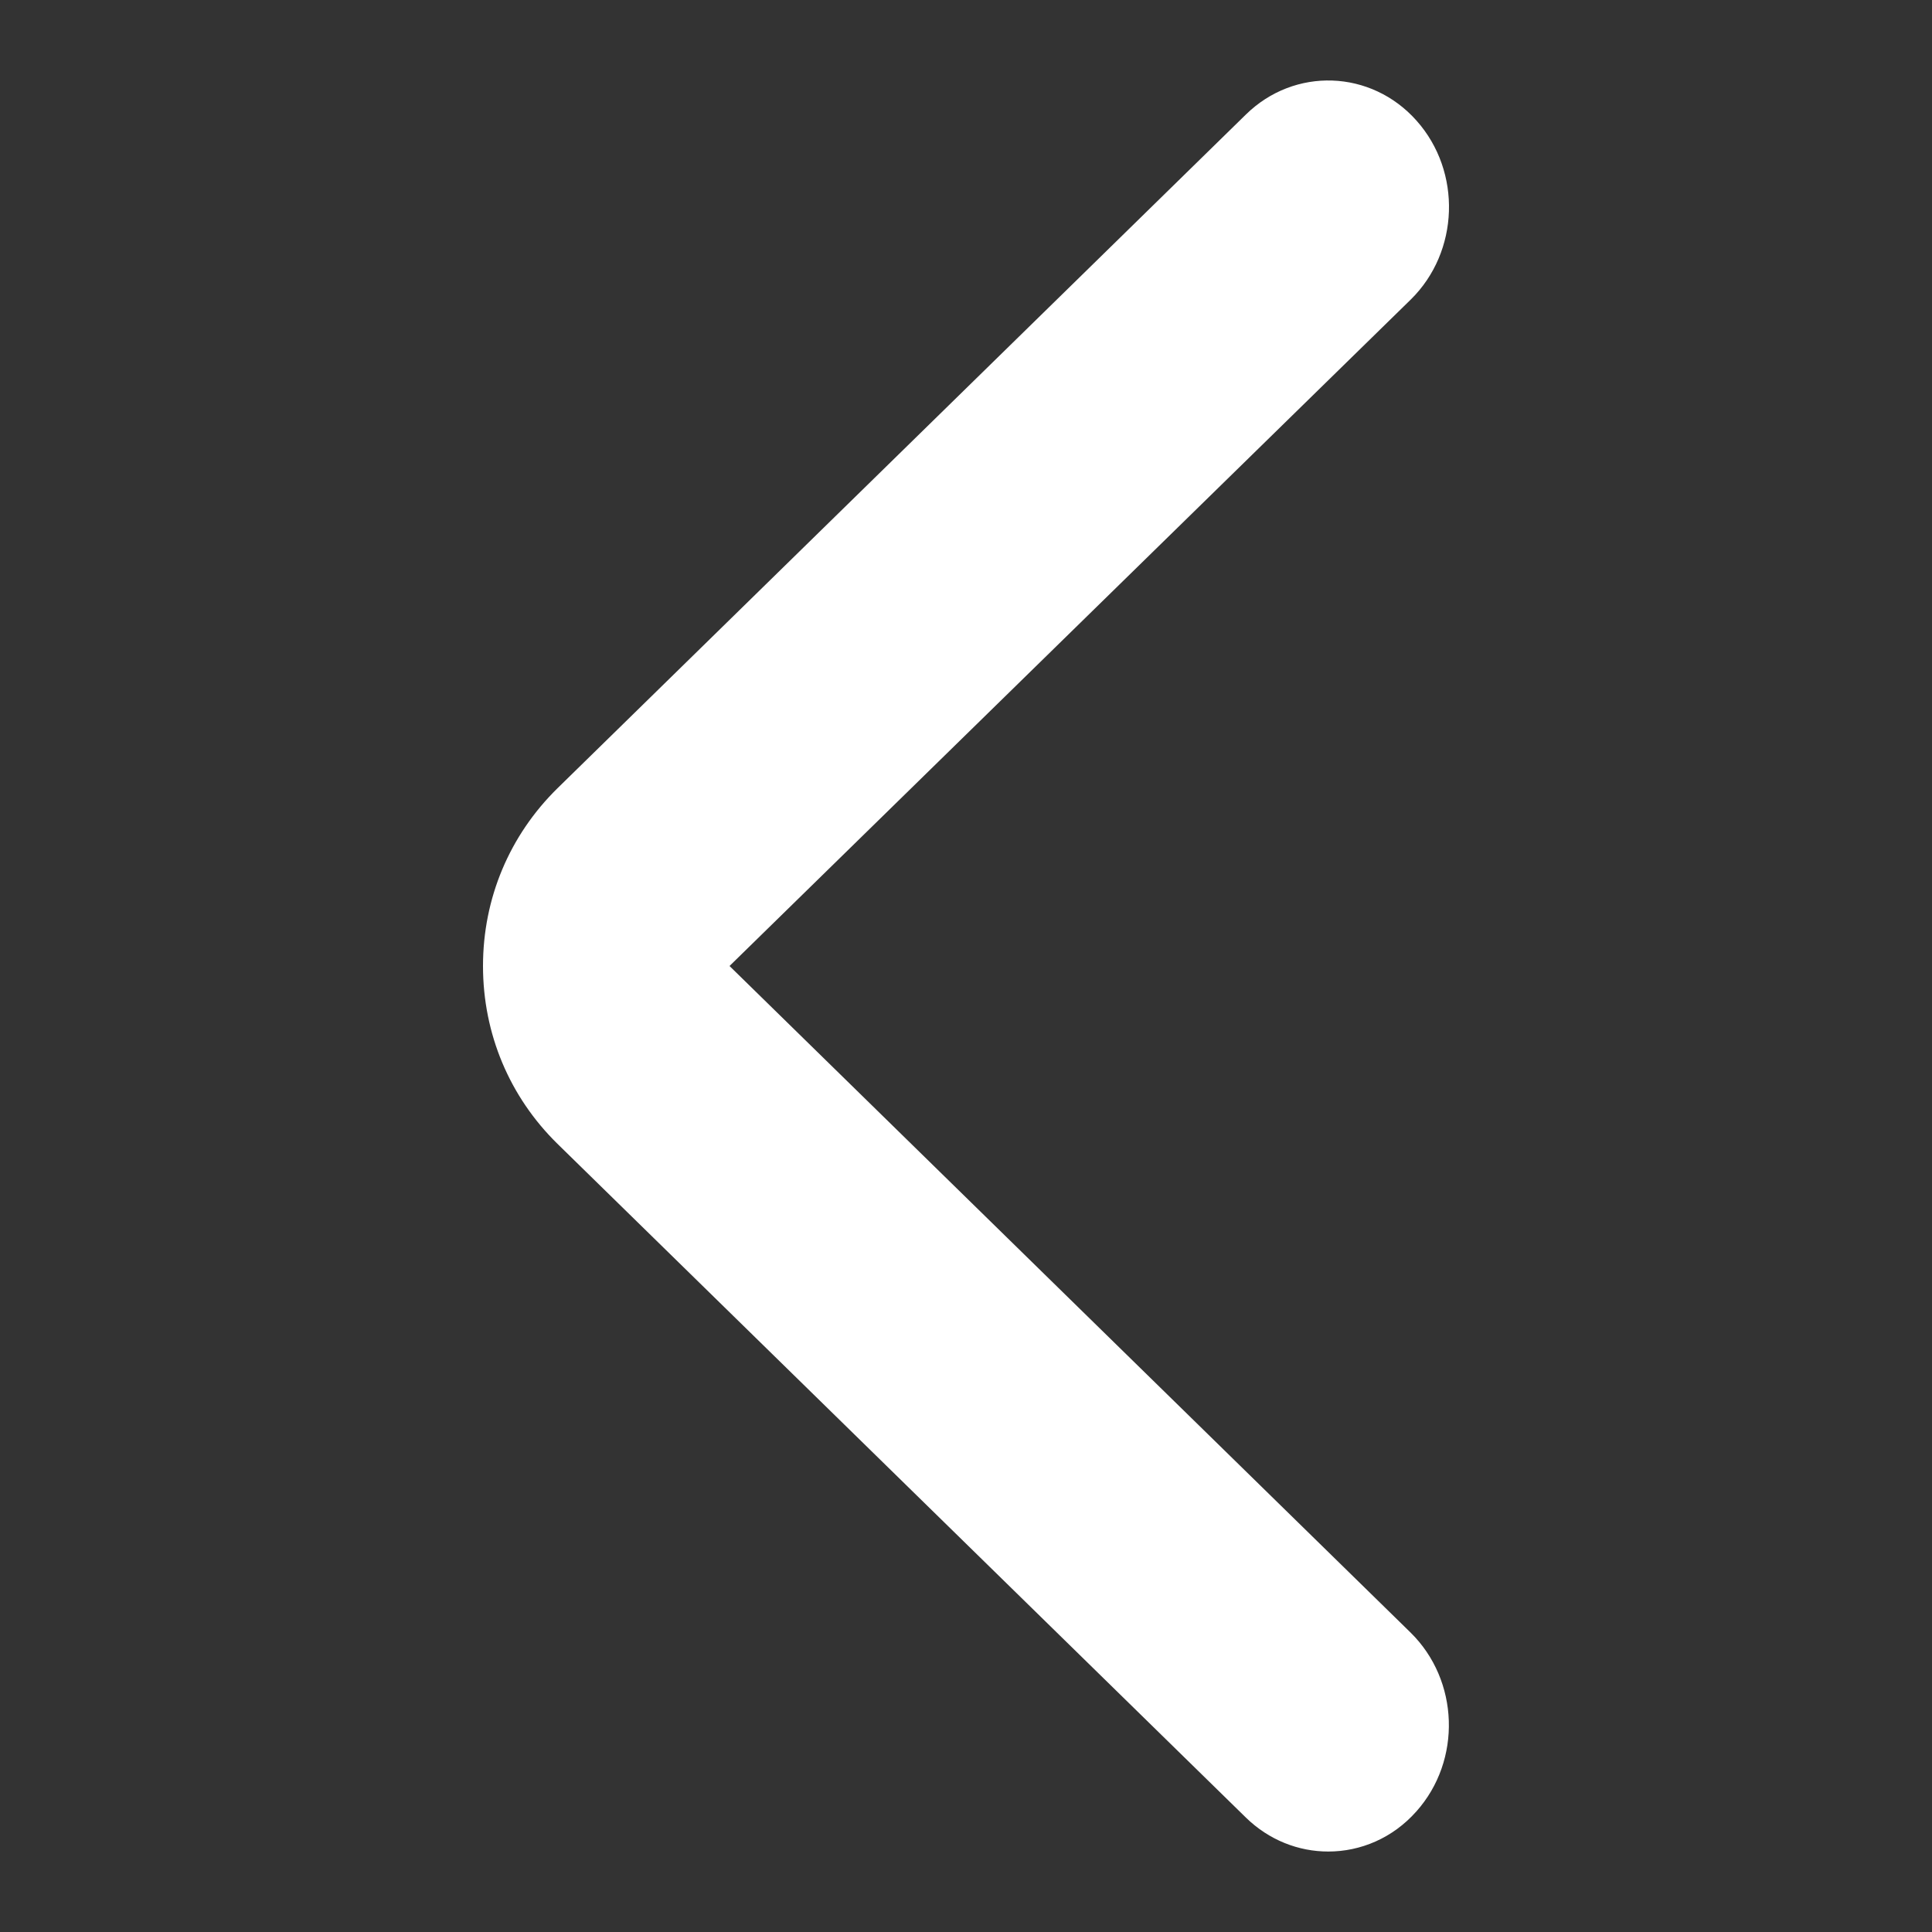 <svg width="20" height="20" viewBox="0 0 20 20" fill="none" xmlns="http://www.w3.org/2000/svg">
<rect x="0" y="0" width="20" height="20" fill="#333333" stroke="none"/>
<path d="M7.552 10L14.604 3.101C15.107 2.607 15.135 1.778 14.664 1.249C14.194 0.72 13.4 0.692 12.897 1.186L5.771 8.16C5.274 8.648 5 9.3 5 10C5 10.701 5.274 11.353 5.77 11.84L12.896 18.814C13.137 19.05 13.444 19.167 13.75 19.167C14.085 19.167 14.417 19.028 14.662 18.752C15.134 18.223 15.106 17.395 14.602 16.9L7.552 10Z" fill="white"/>
</svg>
